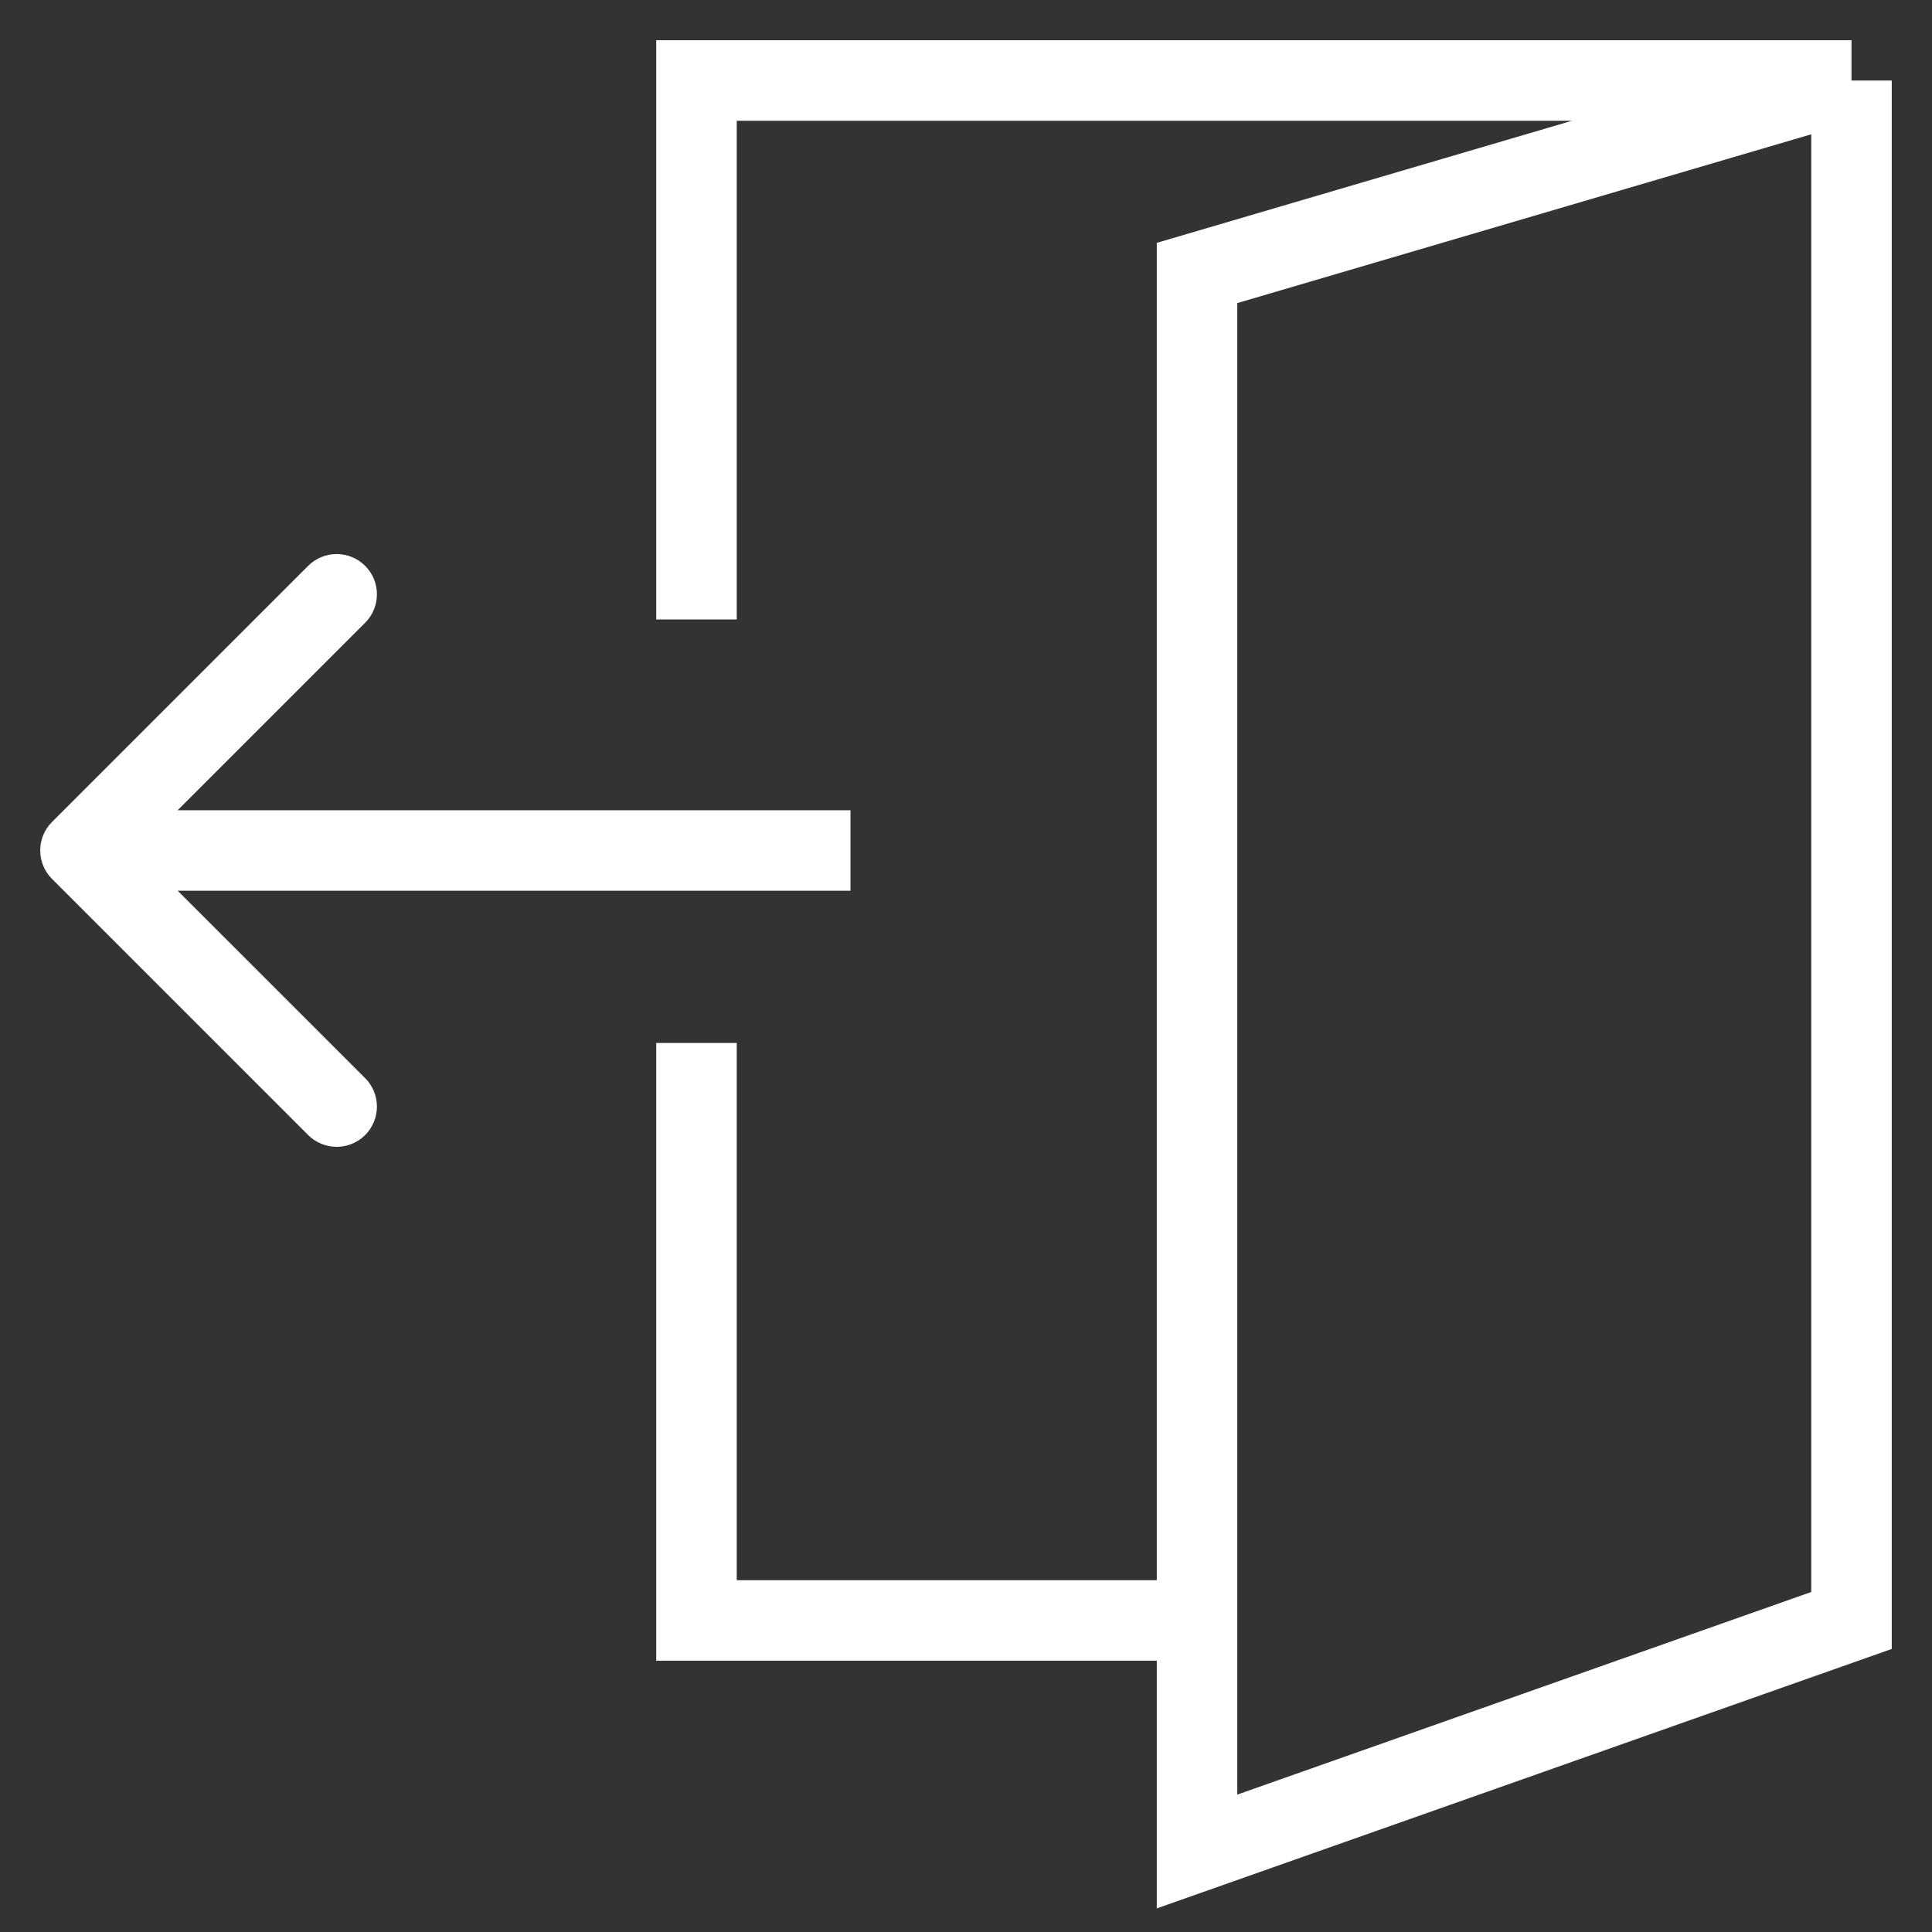 <svg width="24" height="24" viewBox="0 0 24 24" fill="none" xmlns="http://www.w3.org/2000/svg">
<rect x="0" y="0" width="24" height="24" fill="#333333" stroke="none"/>
<path d="M8.652 7.695V1H23M23 1V20.13L14.87 23V20.13M23 1L14.87 3.391V20.13M14.87 20.13H8.652V12.956" stroke="white"/>
<path d="M0.646 10.211C0.451 10.406 0.451 10.723 0.646 10.918L3.828 14.1C4.024 14.295 4.34 14.295 4.536 14.1C4.731 13.905 4.731 13.588 4.536 13.393L1.707 10.565L4.536 7.736C4.731 7.541 4.731 7.224 4.536 7.029C4.34 6.834 4.024 6.834 3.828 7.029L0.646 10.211ZM10.565 10.065H1V11.065H10.565V10.065Z" fill="white"/>
</svg>
